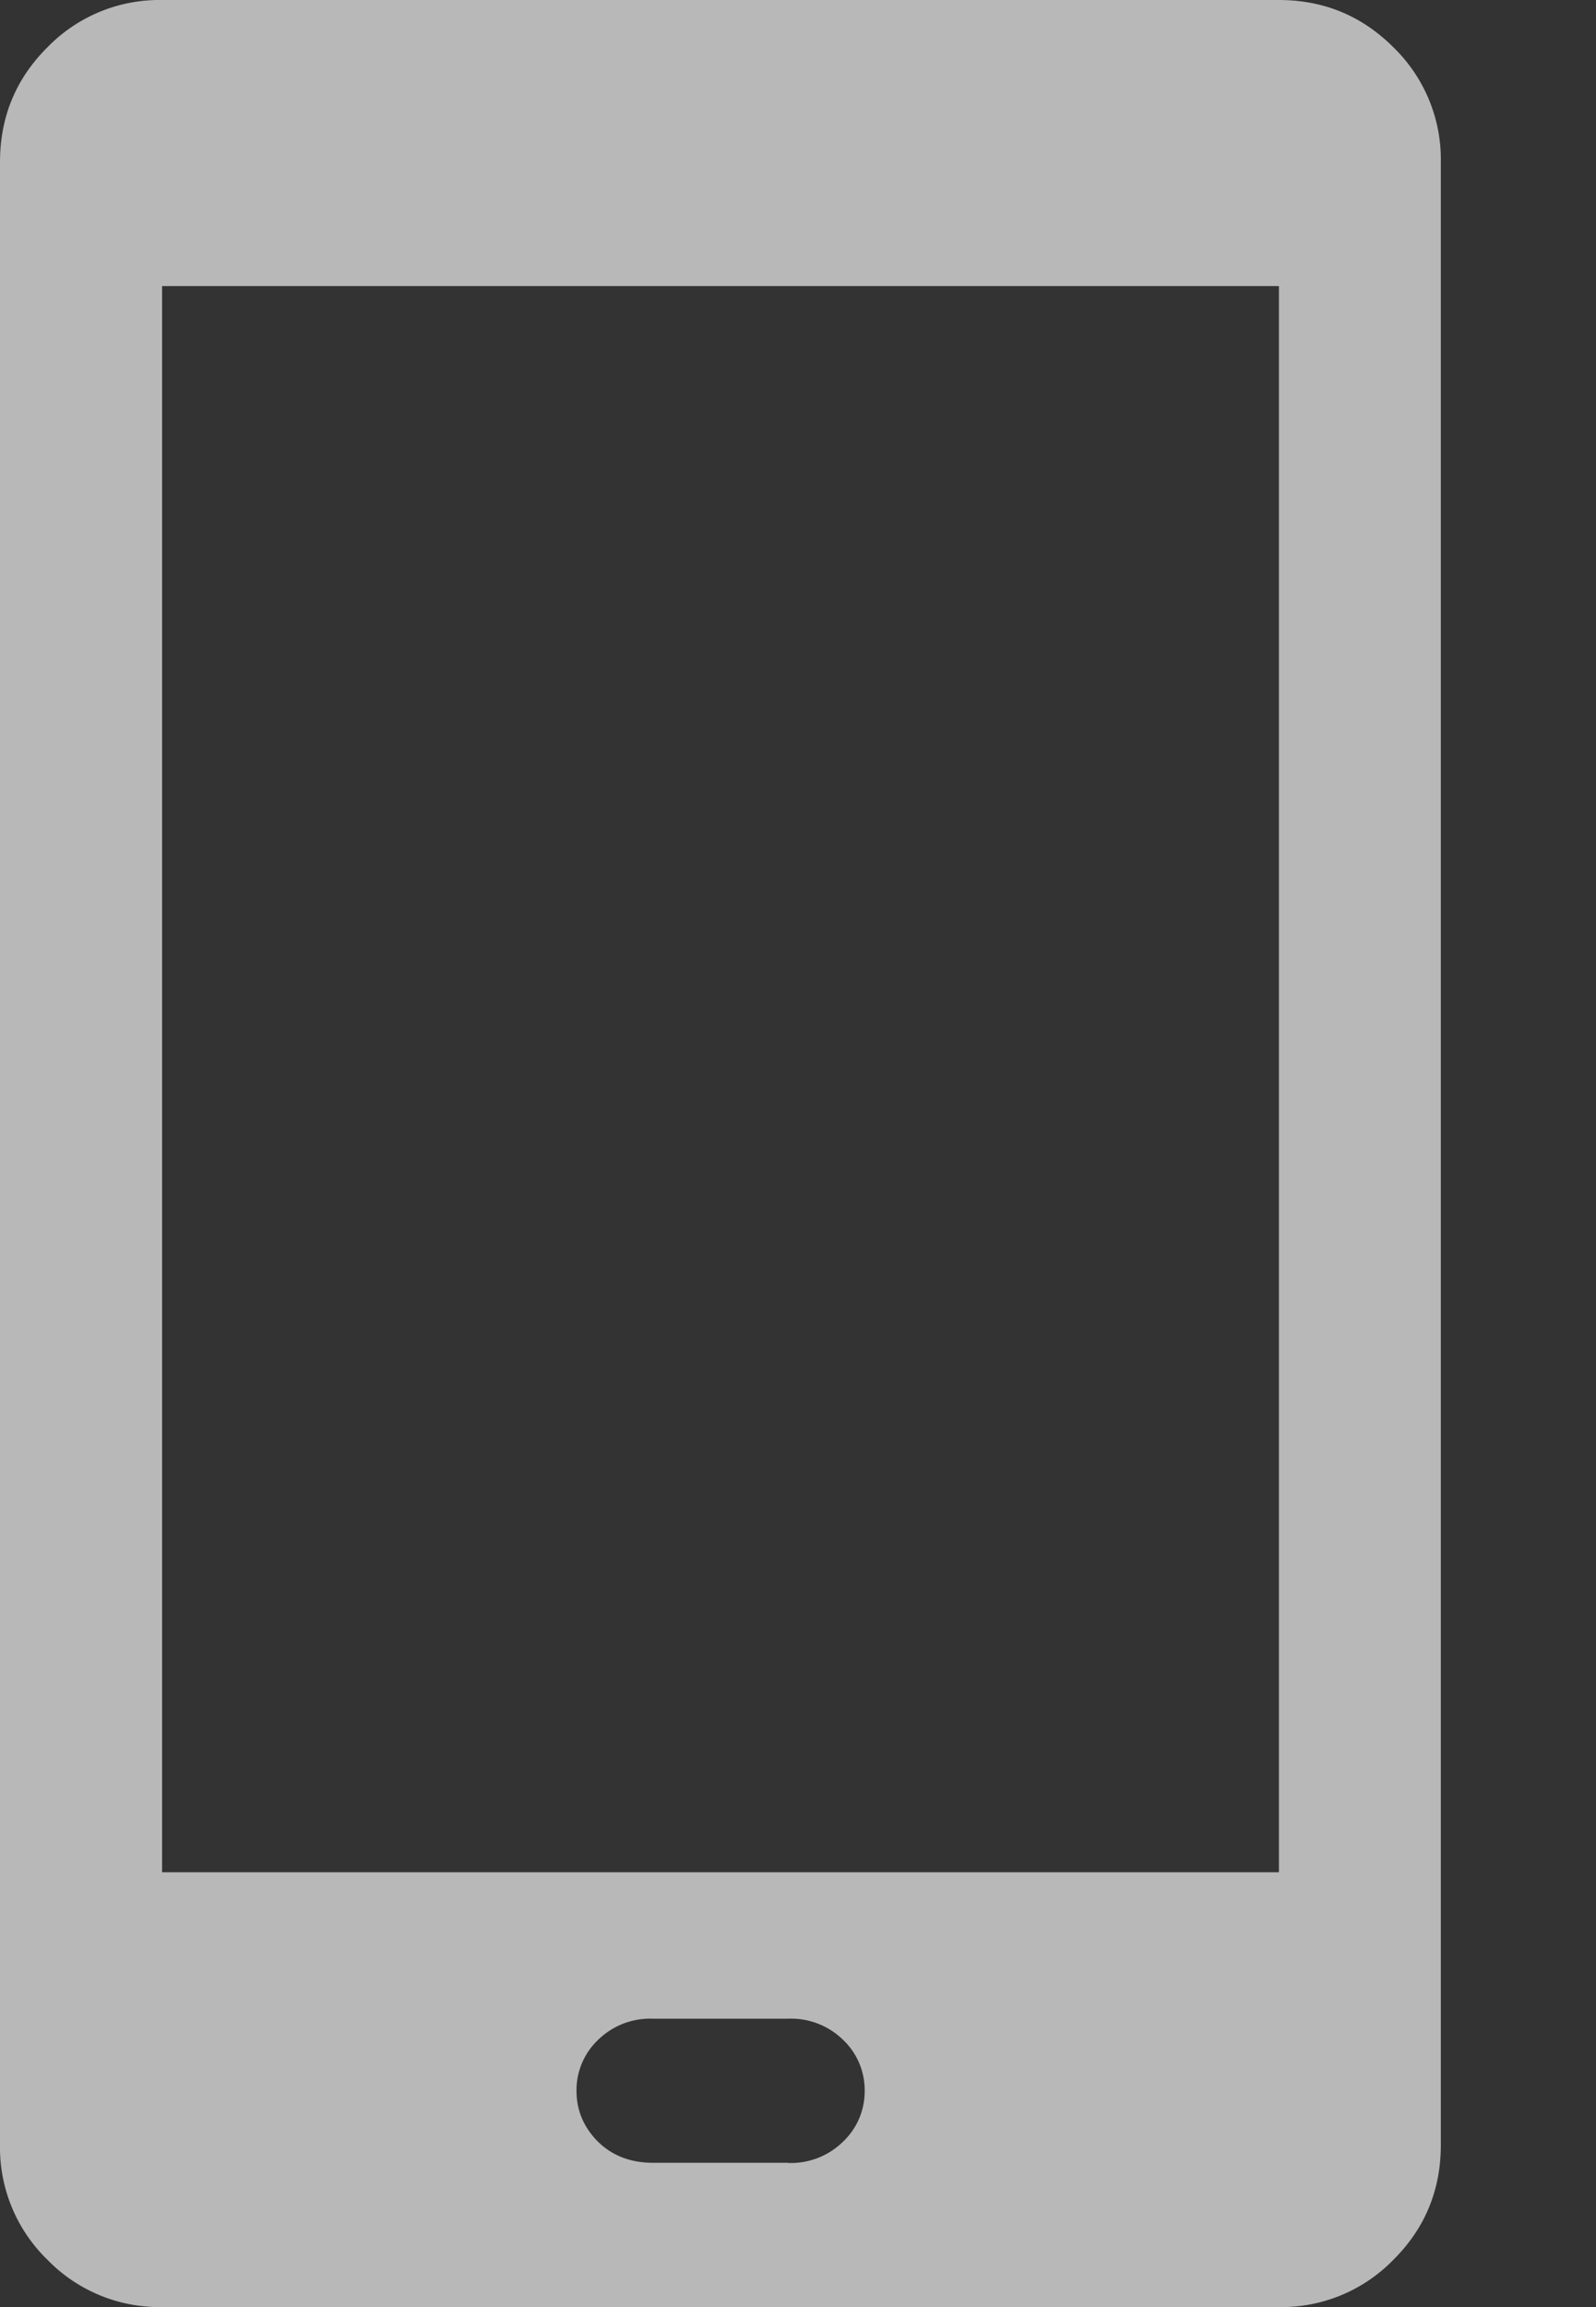 <svg xmlns="http://www.w3.org/2000/svg" width="9" height="13" viewBox="0 0 9 13">
    <rect x="0" y="0" width="9" height="13" fill="#333333" stroke="none"/>
    <path fill="#FFF" fill-rule="evenodd" d="M7.21 0c.255 0 .47.089.648.267a.881.881 0 0 1 .267.647v11.172c0 .254-.089.47-.267.647a.881.881 0 0 1-.647.267H.914a.881.881 0 0 1-.647-.267.881.881 0 0 1-.267-.647V.914C0 .66.089.444.267.267A.881.881 0 0 1 .914 0h6.297zM4.444 12.188a.42.42 0 0 0 .311-.121.39.39 0 0 0 .121-.286.39.39 0 0 0-.12-.285.42.42 0 0 0-.312-.121h-.761a.42.42 0 0 0-.311.12.39.39 0 0 0-.121.286c0 .11.04.205.12.286.081.08.185.12.312.12h.761zm2.768-1.638V1.612H.914v8.938h6.297z" opacity=".65"/>
</svg>
